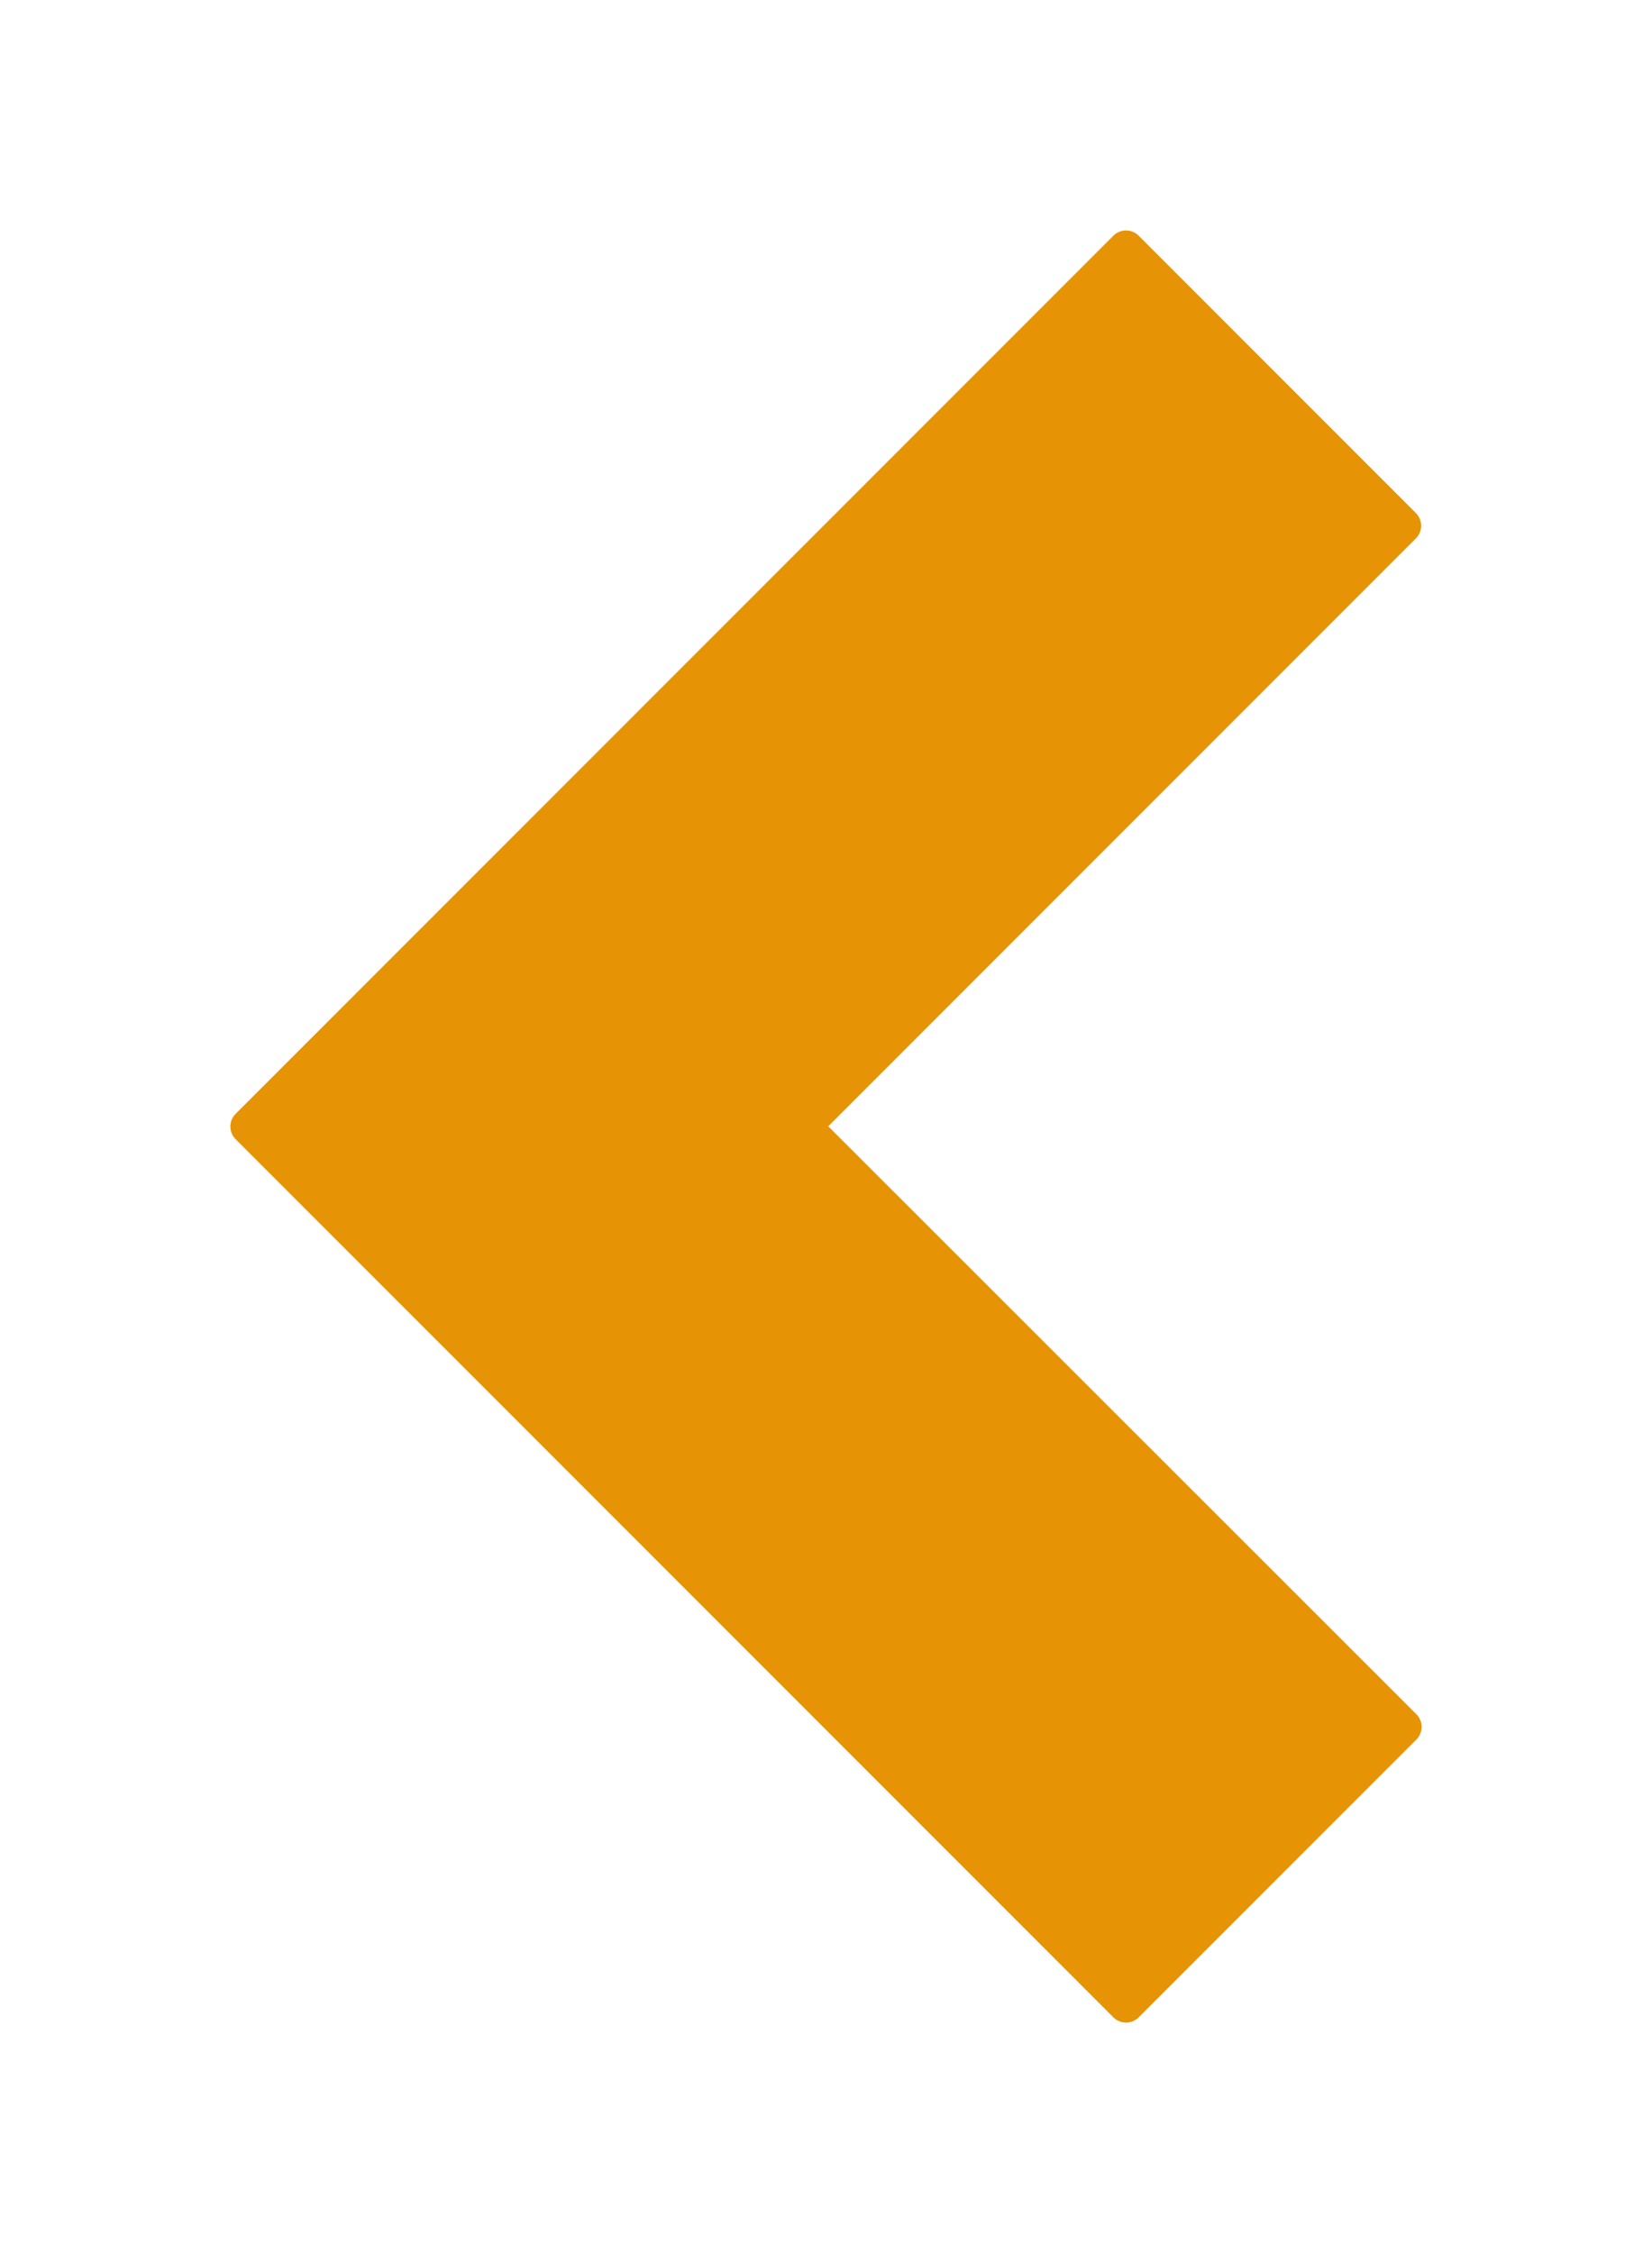 <svg xmlns="http://www.w3.org/2000/svg" xmlns:xlink="http://www.w3.org/1999/xlink" width="64.521" height="87.958" viewBox="0 0 64.521 87.958"><defs><filter id="a" x="0" y="0" width="64.521" height="87.958" filterUnits="userSpaceOnUse"><feOffset dy="3" input="SourceAlpha"/><feGaussianBlur stdDeviation="3" result="b"/><feFlood flood-opacity="0.161"/><feComposite operator="in" in2="b"/><feComposite in="SourceGraphic"/></filter></defs><g transform="matrix(1, 0, 0, 1, 0, 0)" filter="url(#a)"><path d="M23.349,34.97,46.29,12.028a.7.7,0,0,0,0-1.008L35.483.212a.7.7,0,0,0-1.008,0L.212,34.475a.7.7,0,0,0,0,1.008L34.475,69.745a.7.7,0,0,0,1.008,0L46.308,58.92a.7.7,0,0,0,0-1.008Z" transform="translate(9 6)" fill="#e69405"/></g></svg>